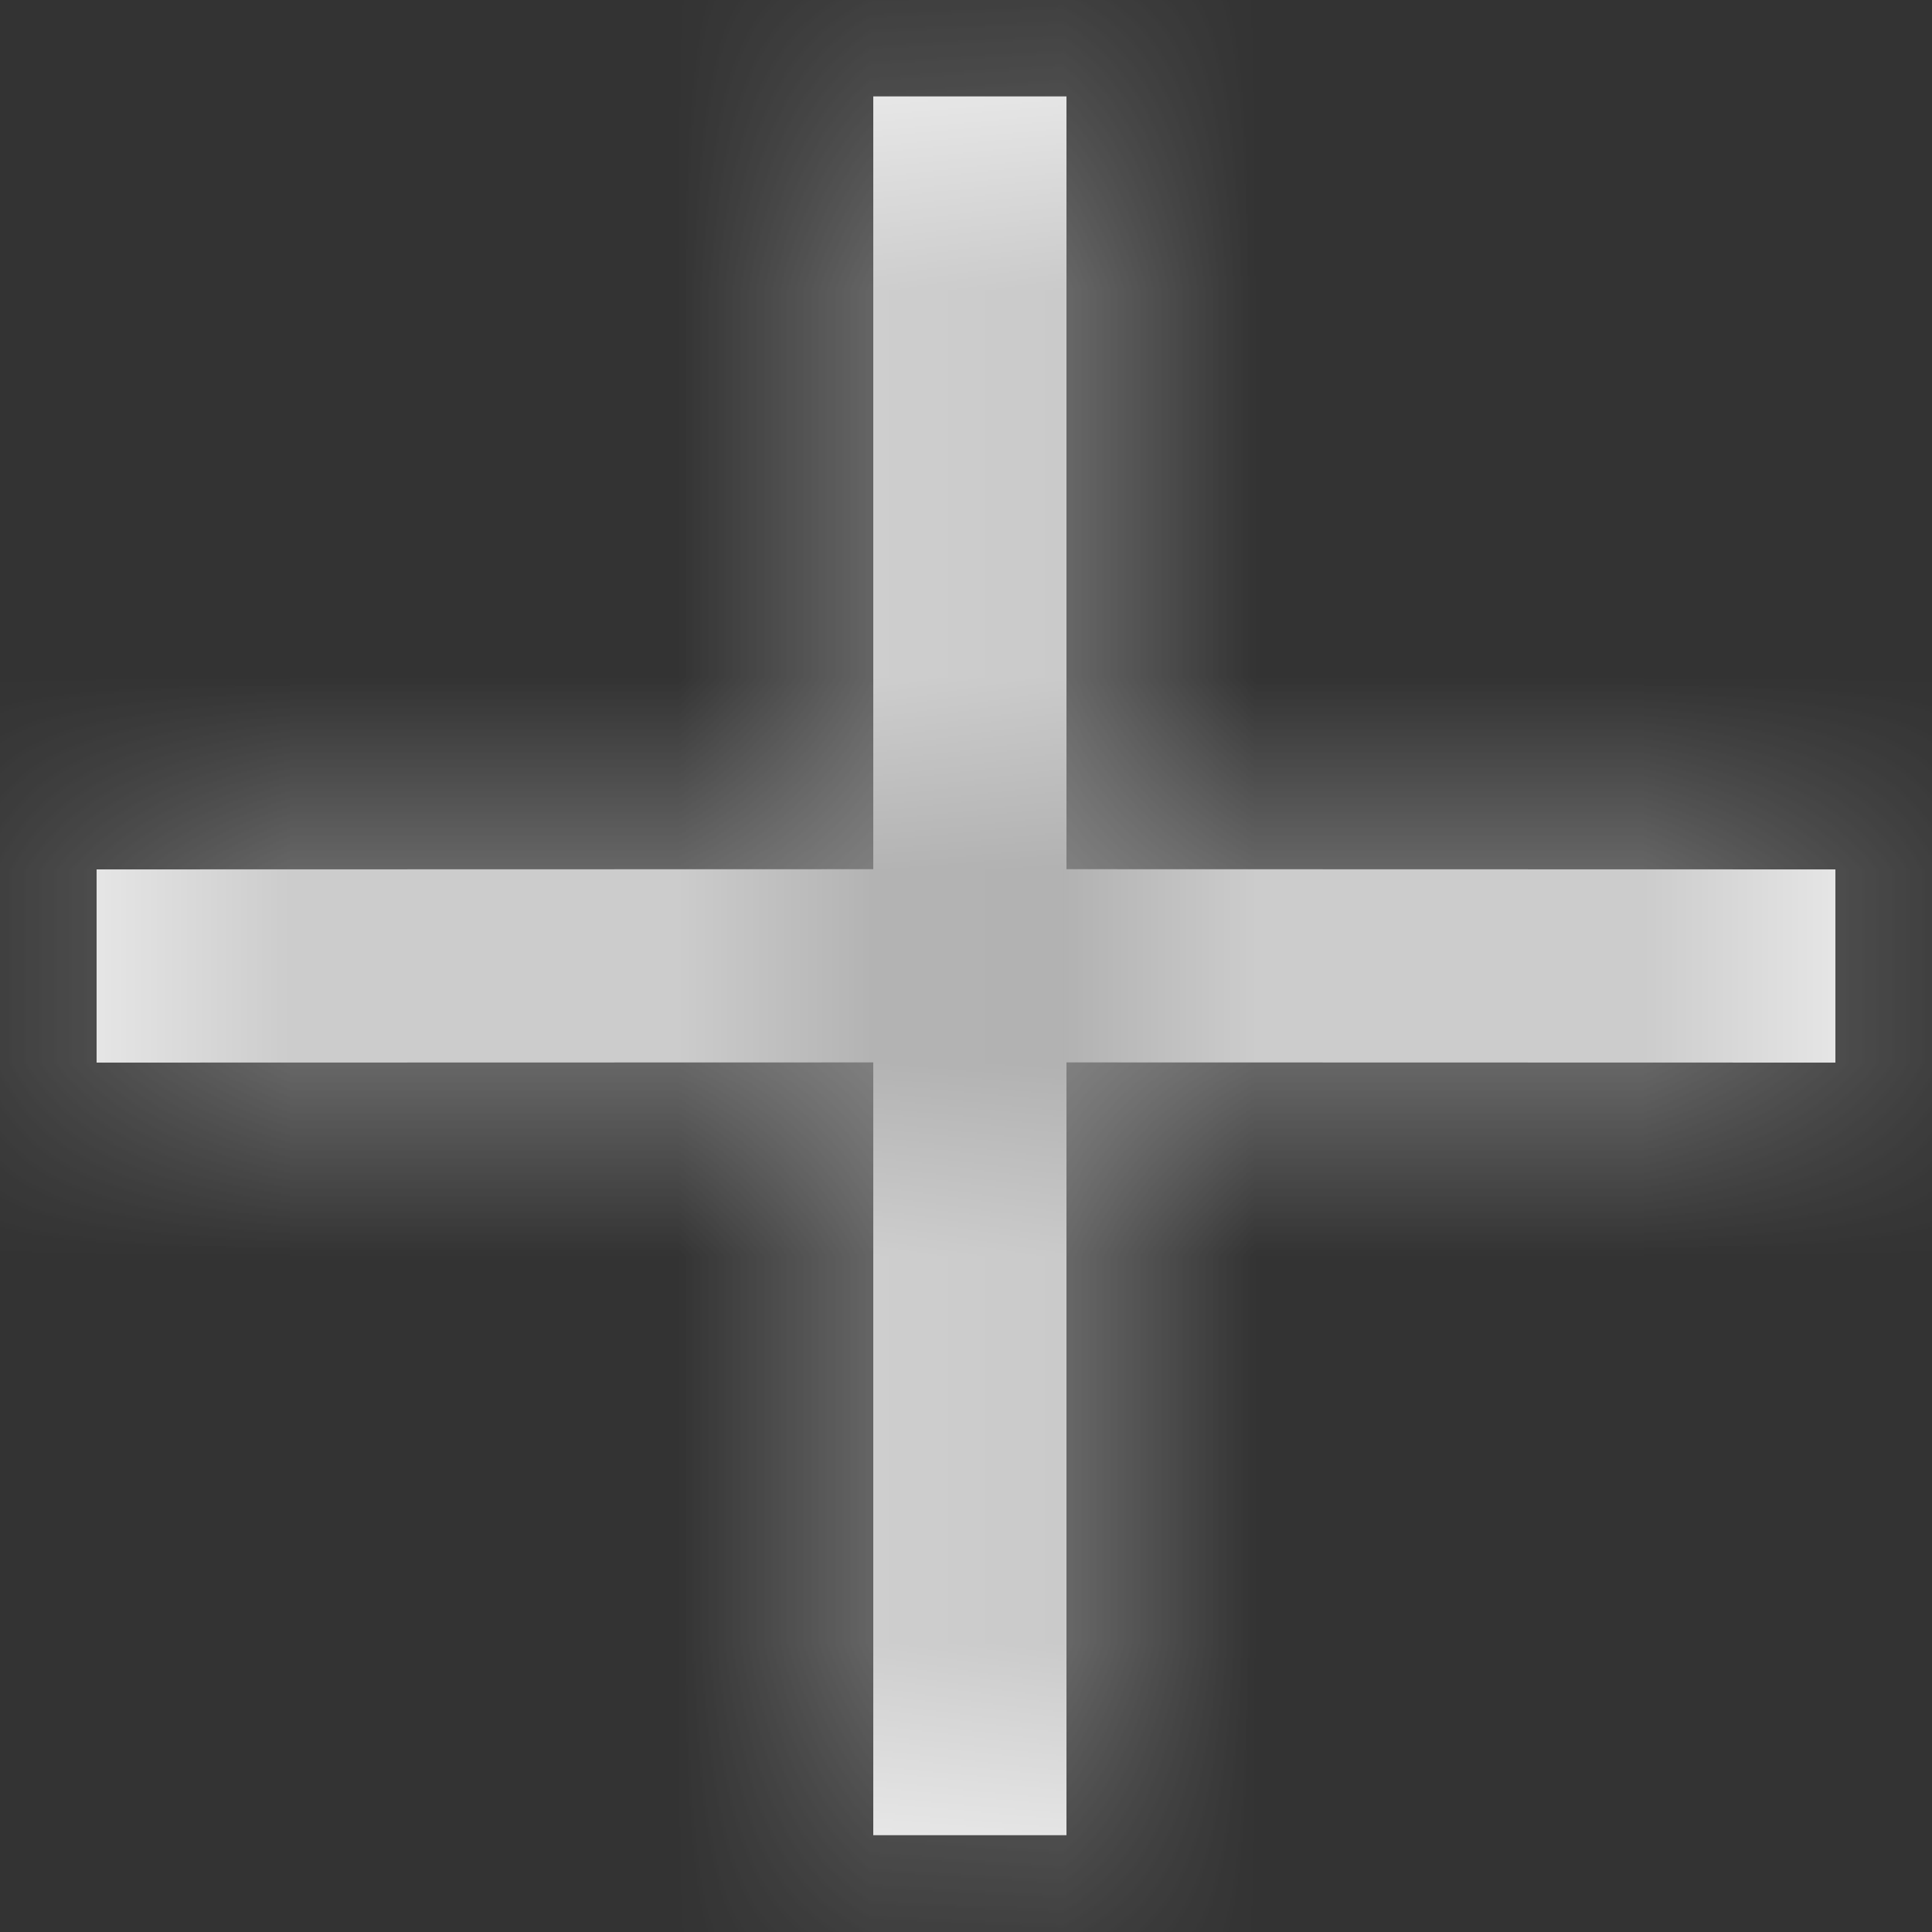 <?xml version="1.0" encoding="UTF-8"?>
<svg width="10px" height="10px" viewBox="0 0 10 10" version="1.1" xmlns="http://www.w3.org/2000/svg" xmlns:xlink="http://www.w3.org/1999/xlink">
    <rect x="0" y="0" width="10" height="10" fill="#333333" stroke="none"/>
    <title>icon/增加部件</title>
    <defs>
        <path d="M7.52,2.499 L7.52,6.499 L11.5,6.5 L11.5,7.5 L7.52,7.499 L7.52,11.499 L6.52,11.499 L6.52,7.499 L2.5,7.5 L2.5,6.5 L6.52,6.499 L6.52,2.499 L7.52,2.499 Z" id="path-1"></path>
    </defs>
    <g id="pc首页后台配置" stroke="none" stroke-width="1" fill="none" fill-rule="evenodd">
        <g id="B1-PC端首页-样式布局" transform="translate(-593, -184)">
            <g id="编组-18" transform="translate(213, 148)">
                <g id="增加部件" transform="translate(378, 32)">
                    <g id="icon/增加部件" transform="translate(0, 2)">
                        <mask id="mask-2" fill="white">
                            <use xlink:href="#path-1"></use>
                        </mask>
                        <use id="蒙版" fill="#FFFFFF" fill-rule="nonzero" xlink:href="#path-1"></use>
                        <g id="编组" mask="url(#mask-2)" fill="#999999">
                            <g id="color/bg/grey">
                                <rect id="color/brand/yellow" x="0" y="0" width="14" height="14"></rect>
                            </g>
                        </g>
                    </g>
                </g>
            </g>
        </g>
    </g>
</svg>